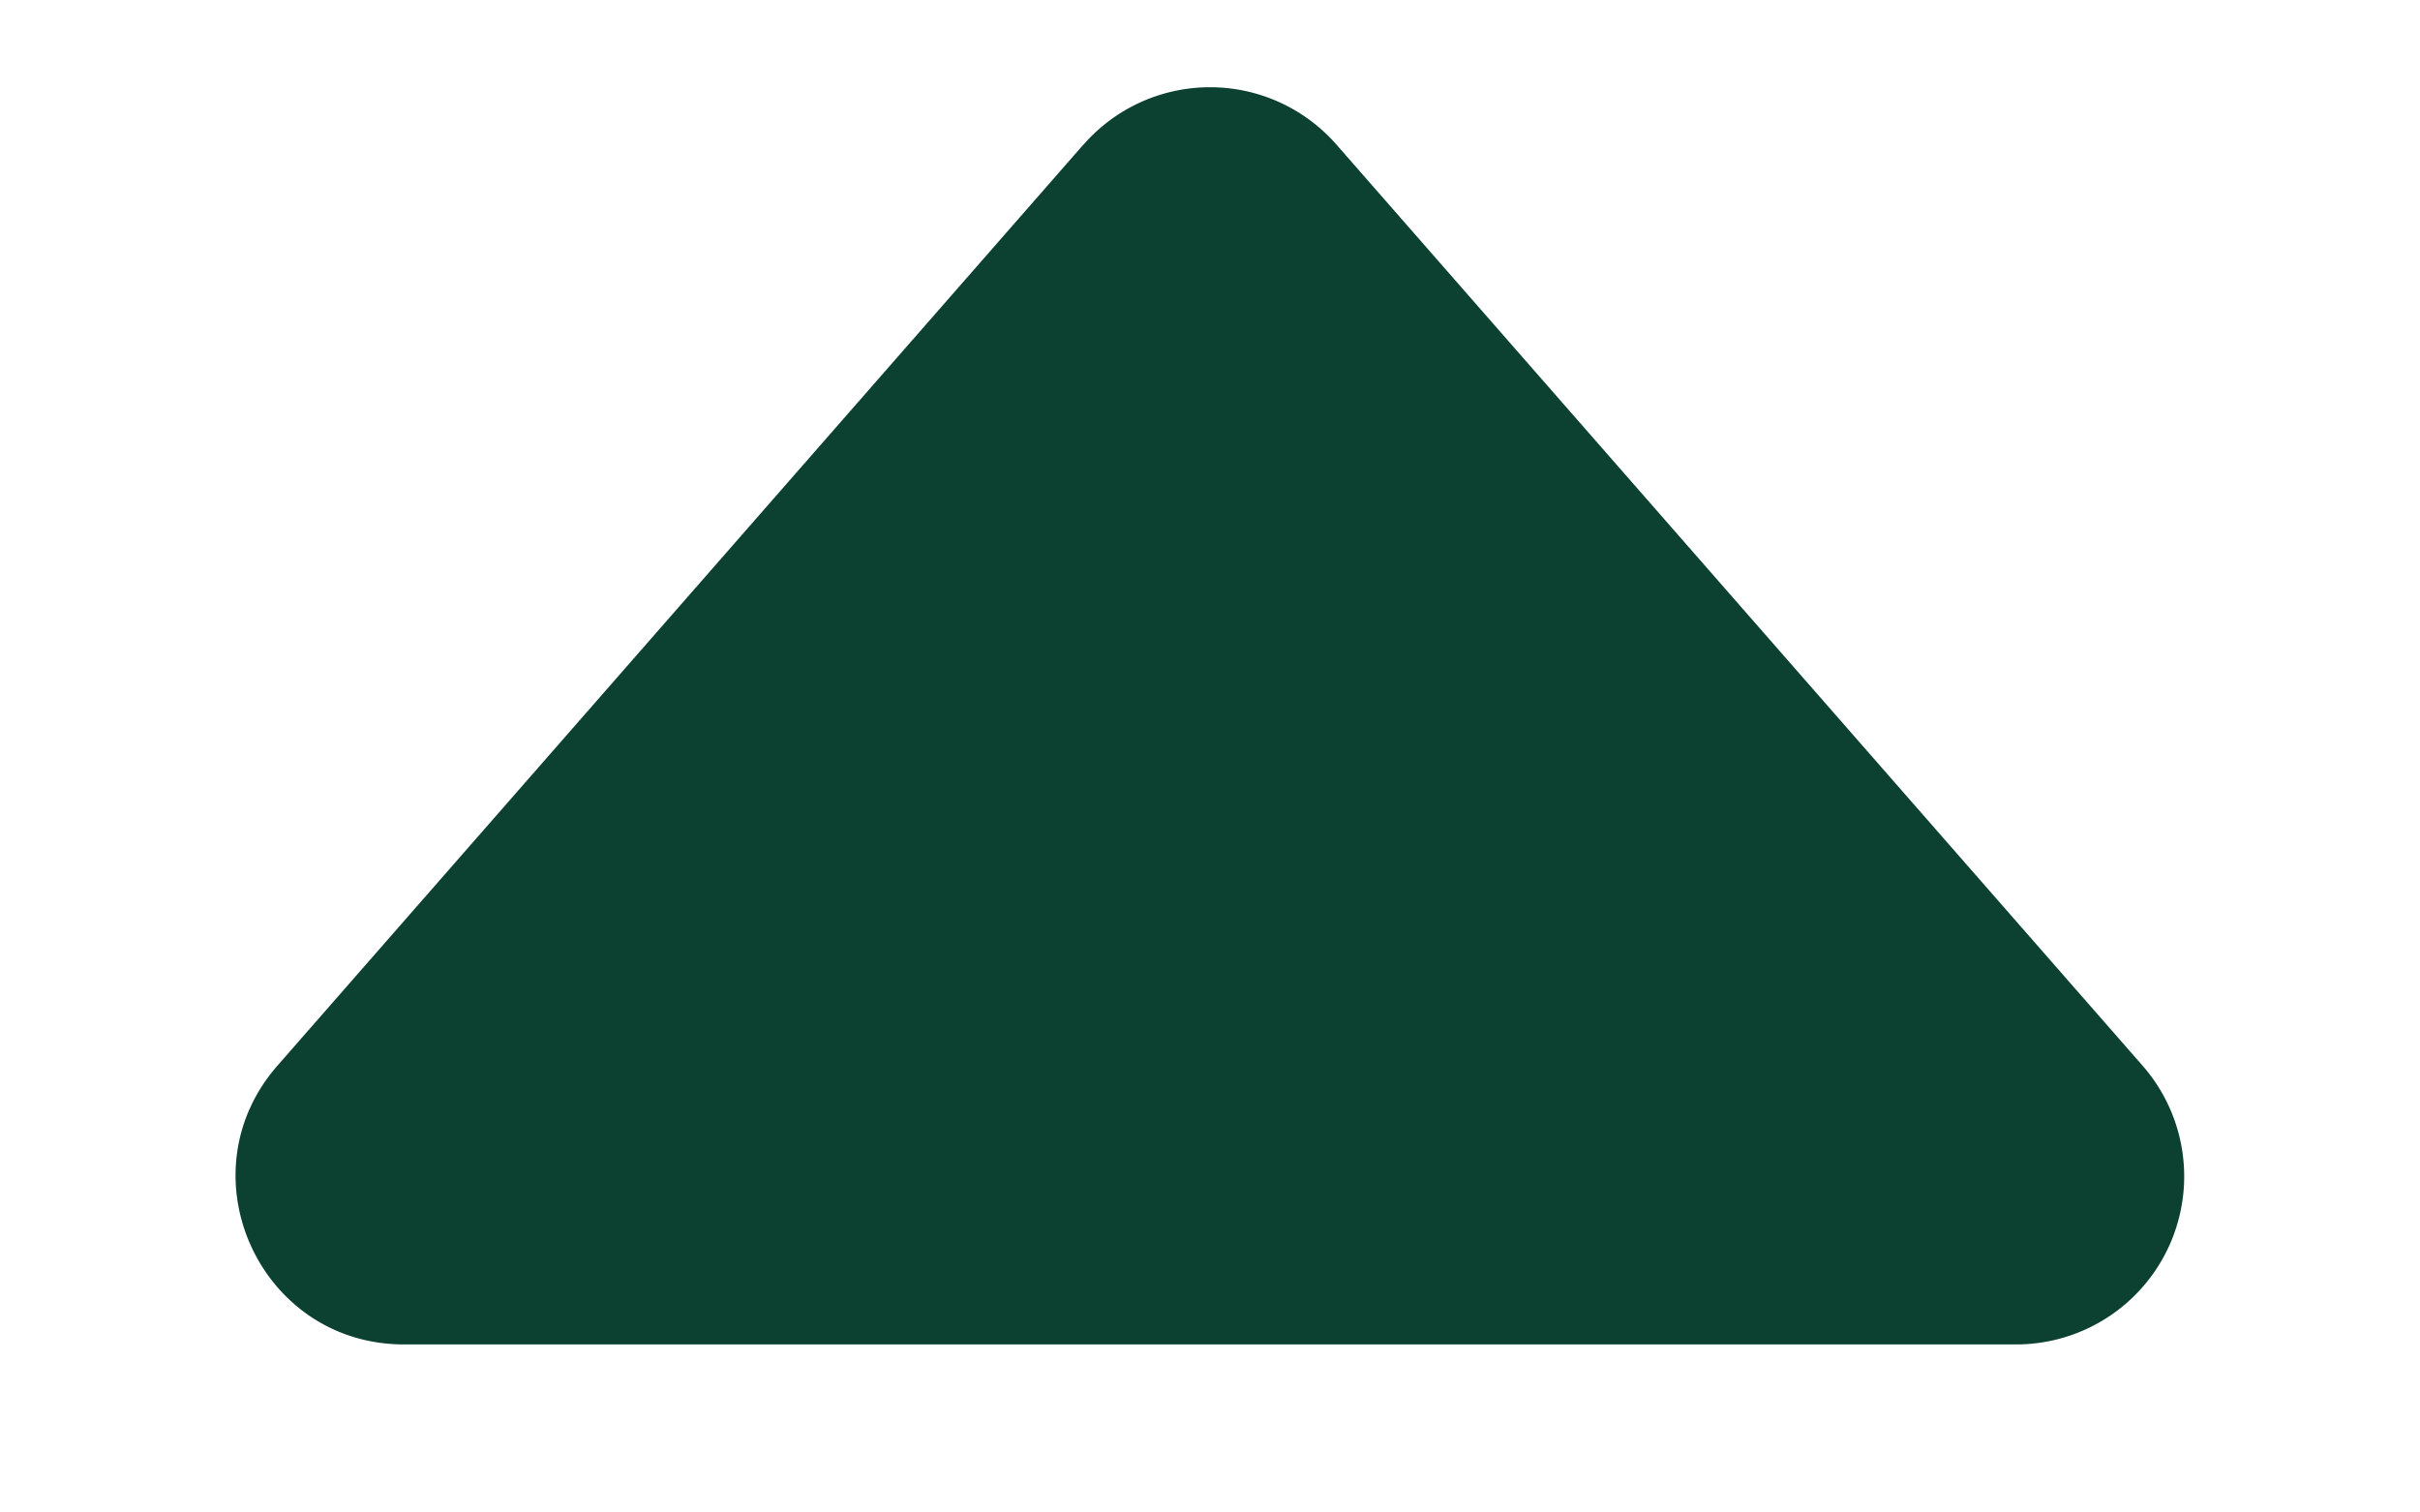 <svg xmlns="http://www.w3.org/2000/svg" width="16" height="10" fill="#0c4131" class="bi bi-caret-up-fill" viewBox="4 4 8 9">
  <path d="m7.247 4.86-4.796 5.481c-.566.647-.106 1.659.753 1.659h9.592a1 1 0 0 0 .753-1.659l-4.796-5.48a1 1 0 0 0-1.506 0z"/>
</svg>